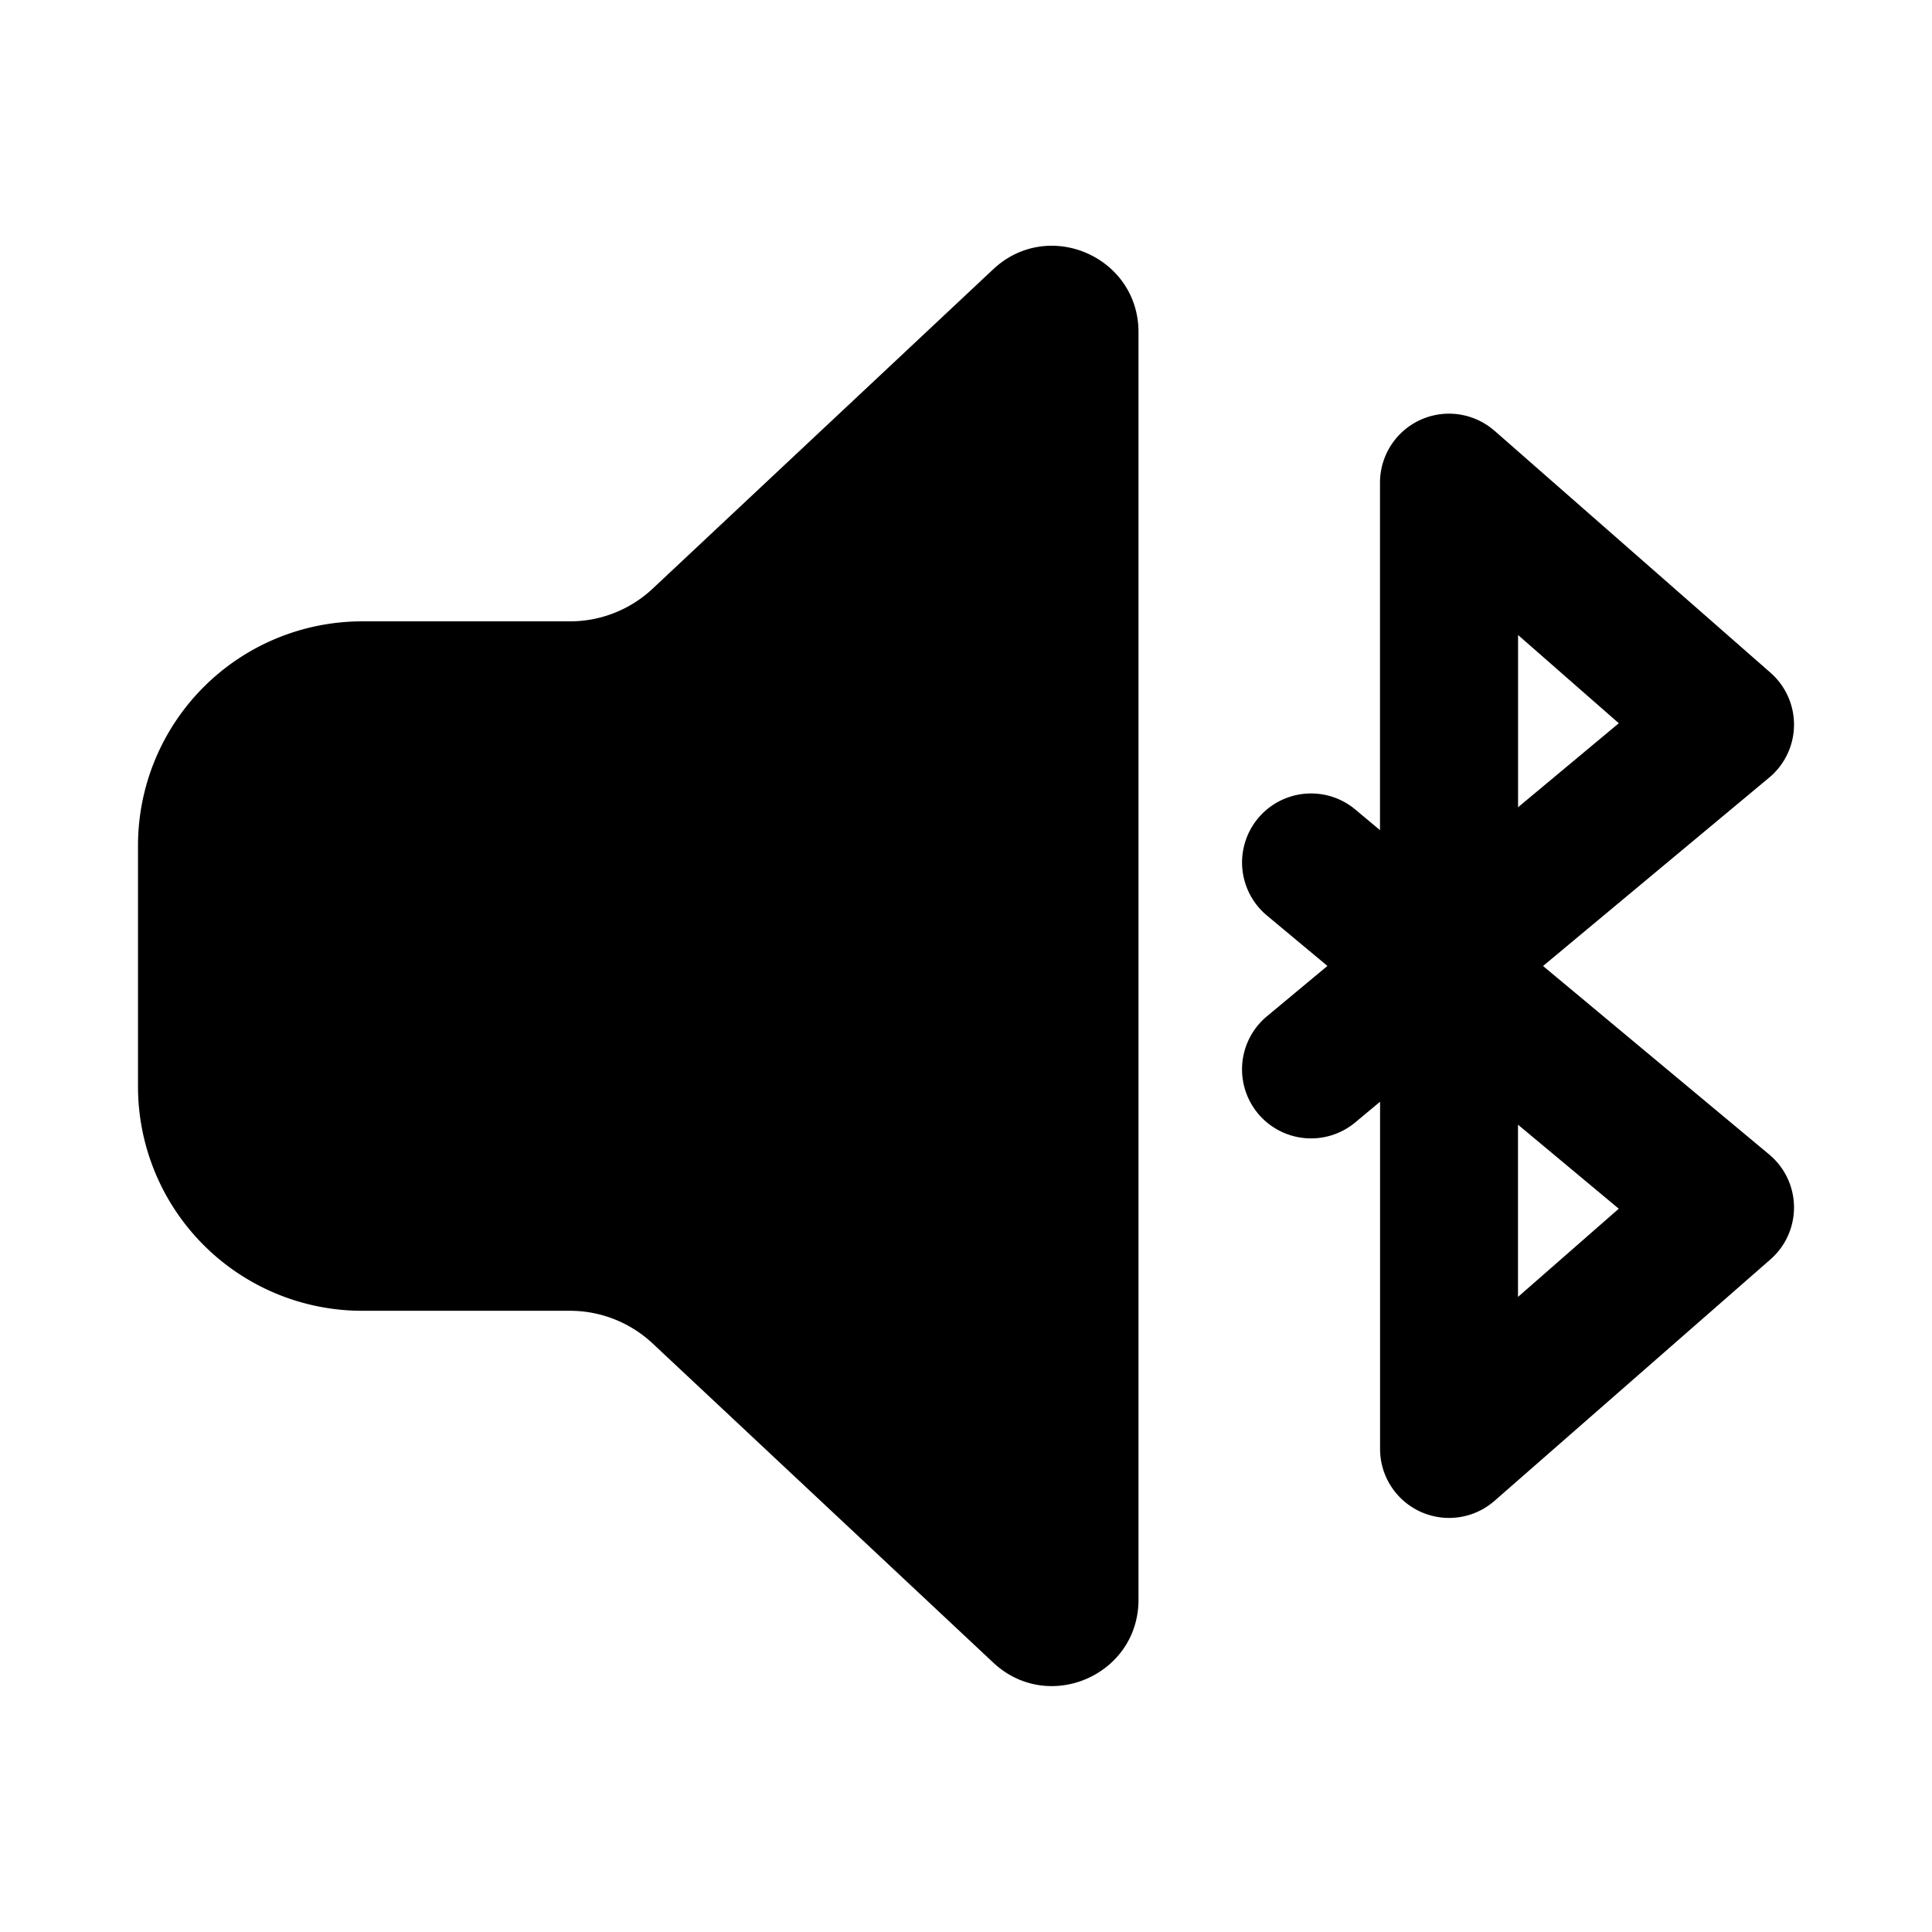 <svg xmlns="http://www.w3.org/2000/svg" width="28" height="28" viewBox="0 0 28 28"><path d="M16.5 4.814c0-1.094-1.307-1.66-2.105-.912l-4.937 4.63a1.75 1.75 0 0 1-1.197.473H5.25A3.25 3.25 0 0 0 2 12.255v3.492a3.25 3.25 0 0 0 3.25 3.25h3.012c.444 0 .872.17 1.196.473l4.937 4.626c.799.748 2.105.182 2.105-.912V4.814Zm5.16 1.43a1 1 0 0 0-1.66.751v5.036l-.359-.3a1 1 0 1 0-1.28 1.537l.877.731-.877.73a1 1 0 0 0 1.28 1.538l.36-.3V21a1 1 0 0 0 1.658.752l4-3.5a1 1 0 0 0-.018-1.52L22.363 14l3.277-2.73a1 1 0 0 0 .02-1.52l-4-3.507Zm1.8 11.274L22 18.796V16.3l1.46 1.217ZM22 9.202l1.461 1.28-1.46 1.217V9.202Z"/></svg>